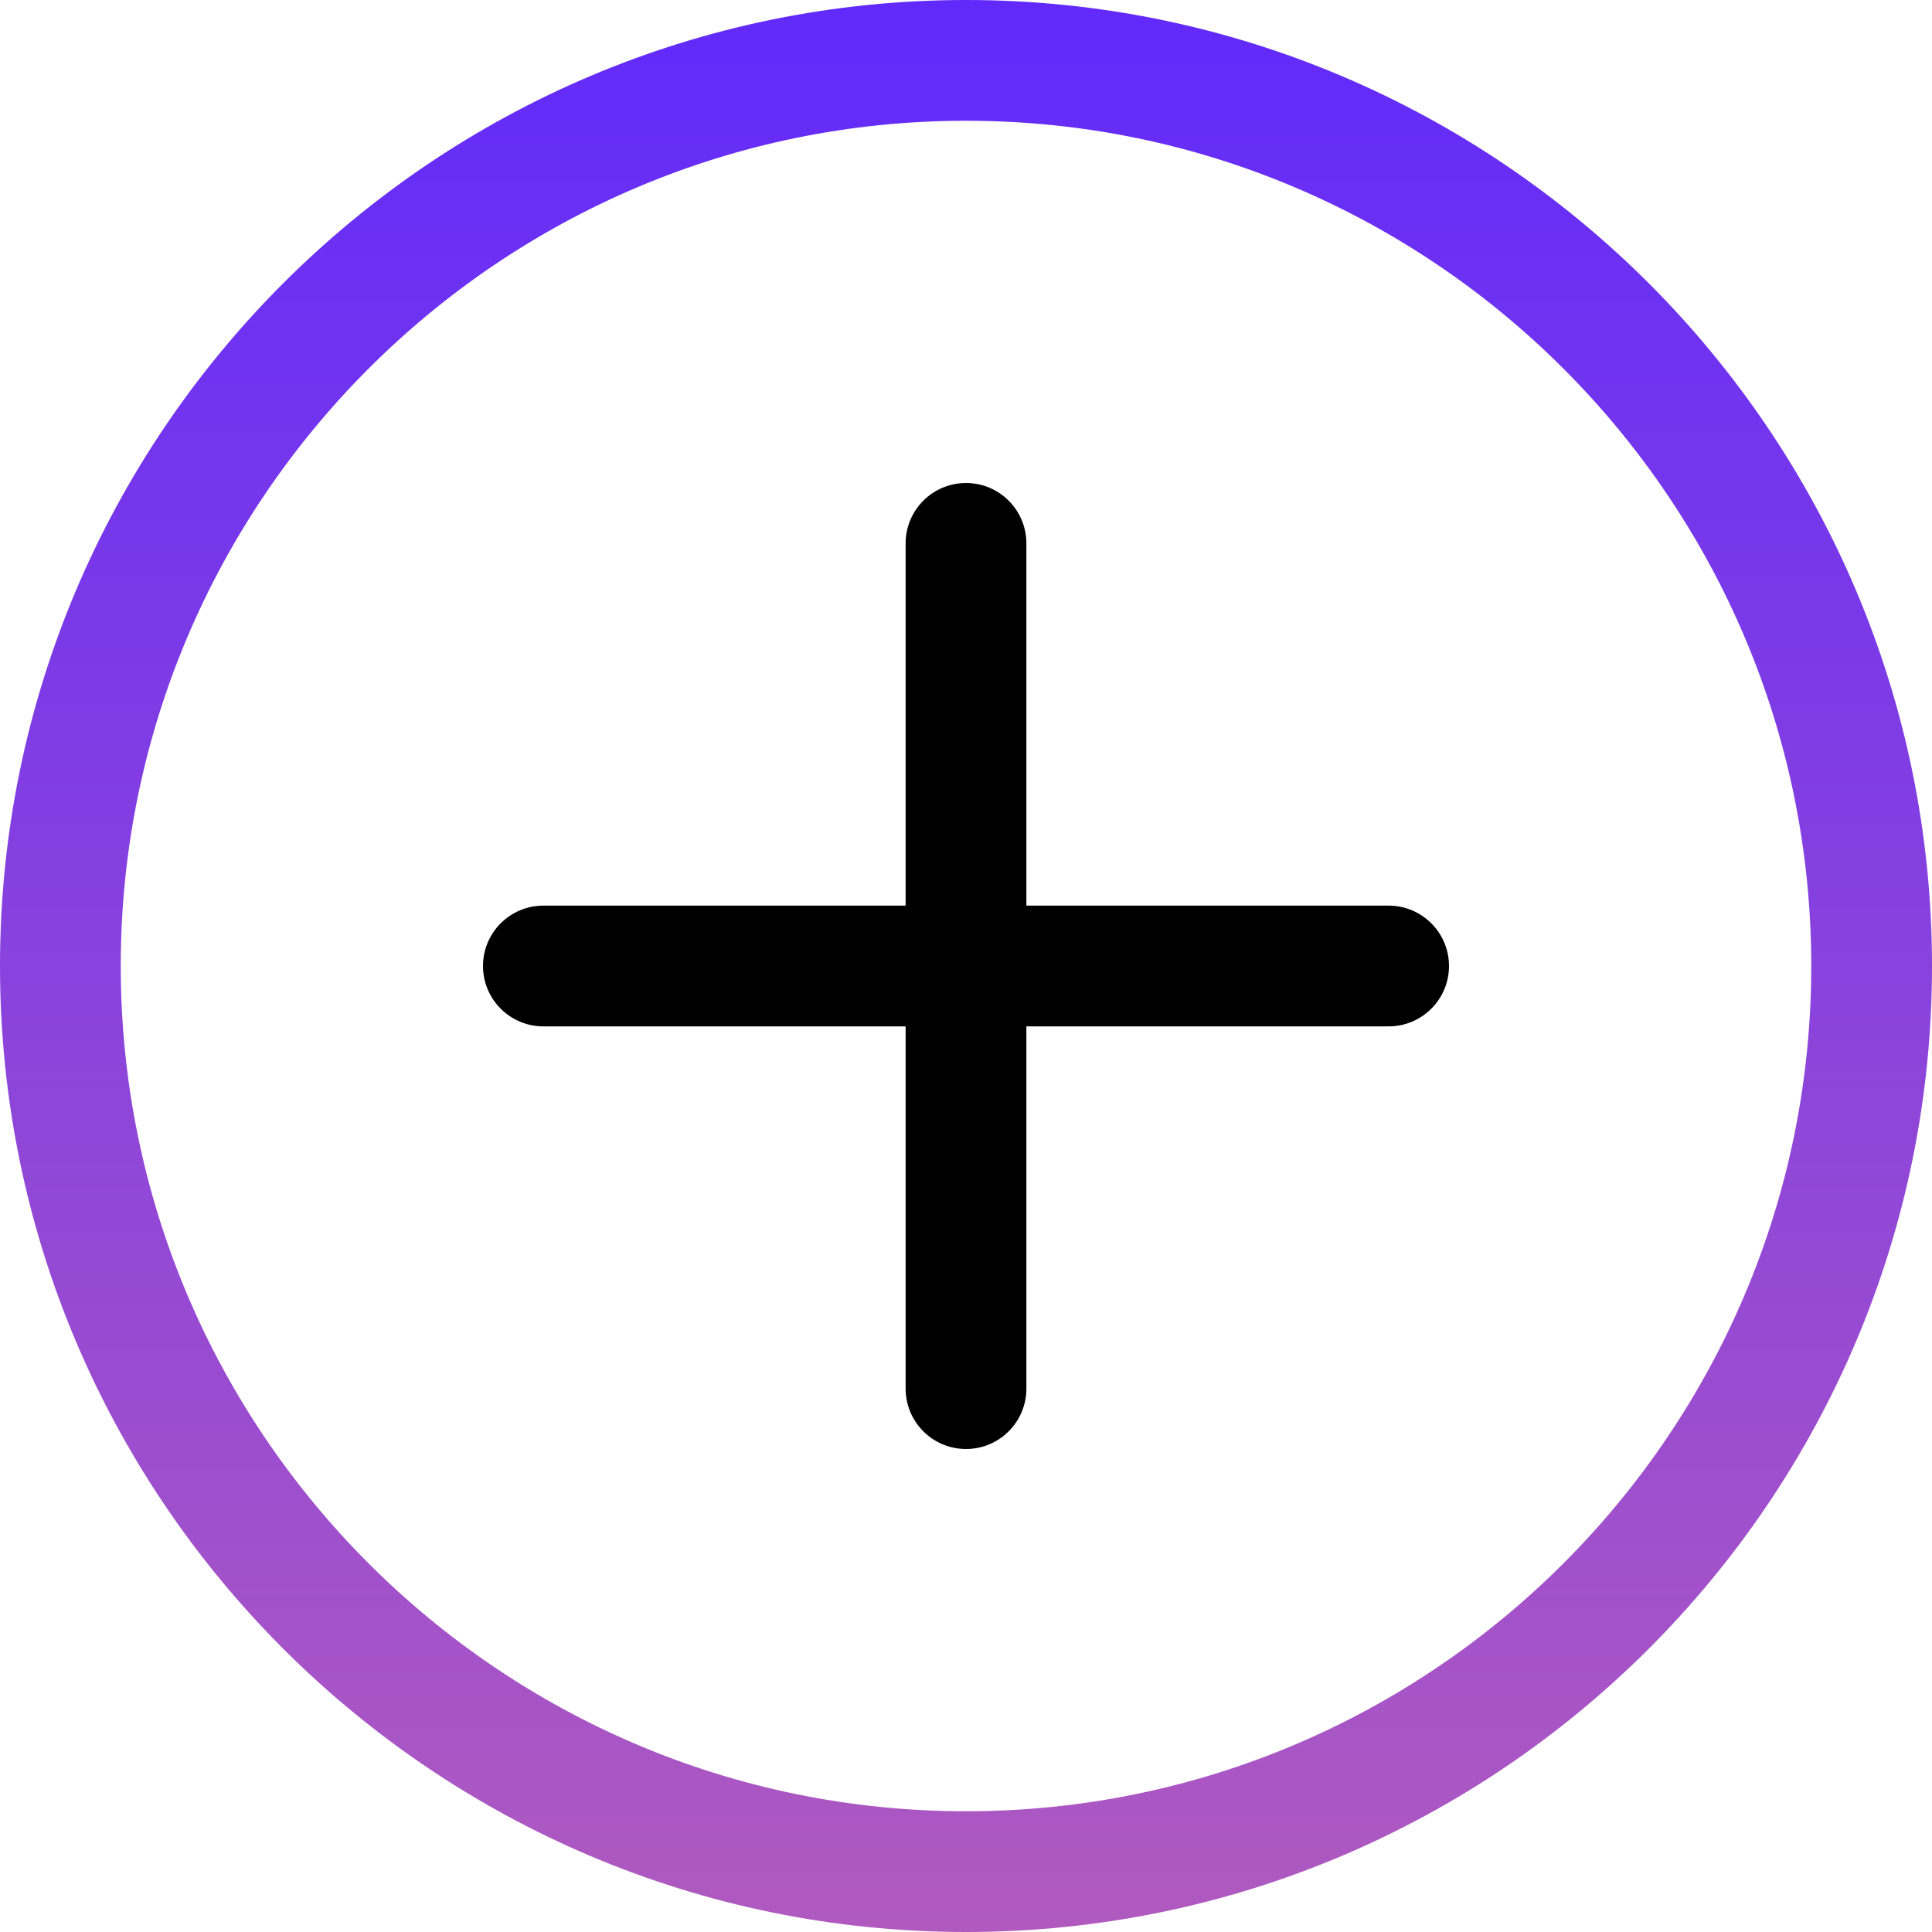 <svg width="25" height="25" viewBox="0 0 36 36" fill="none" xmlns="http://www.w3.org/2000/svg">
<path d="M18 36C8.074 36 0 27.926 0 18C0 8.074 8.074 0 18 0C27.926 0 36 8.074 36 18C36 27.926 27.926 36 18 36ZM18 2.25C9.315 2.25 2.25 9.315 2.25 18C2.25 26.685 9.315 33.75 18 33.75C26.685 33.75 33.75 26.685 33.75 18C33.75 9.315 26.685 2.25 18 2.25Z" fill="url(#paint0_linear)"/>
<path d="M25.875 19.125H10.125C9.504 19.125 9 18.621 9 18C9 17.379 9.504 16.875 10.125 16.875H25.875C26.496 16.875 27 17.379 27 18C27 18.621 26.496 19.125 25.875 19.125Z" fill="black"/>
<path d="M18 27C17.379 27 16.875 26.496 16.875 25.875V10.125C16.875 9.504 17.379 9 18 9C18.621 9 19.125 9.504 19.125 10.125V25.875C19.125 26.496 18.621 27 18 27Z" fill="black"/>
<defs>
<linearGradient id="paint0_linear" x1="18" y1="0" x2="18" y2="36" gradientUnits="userSpaceOnUse">
<stop stop-color="#612AFB"/>
<stop offset="1" stop-color="#B05ABF"/>
</linearGradient>
</defs>
</svg>
